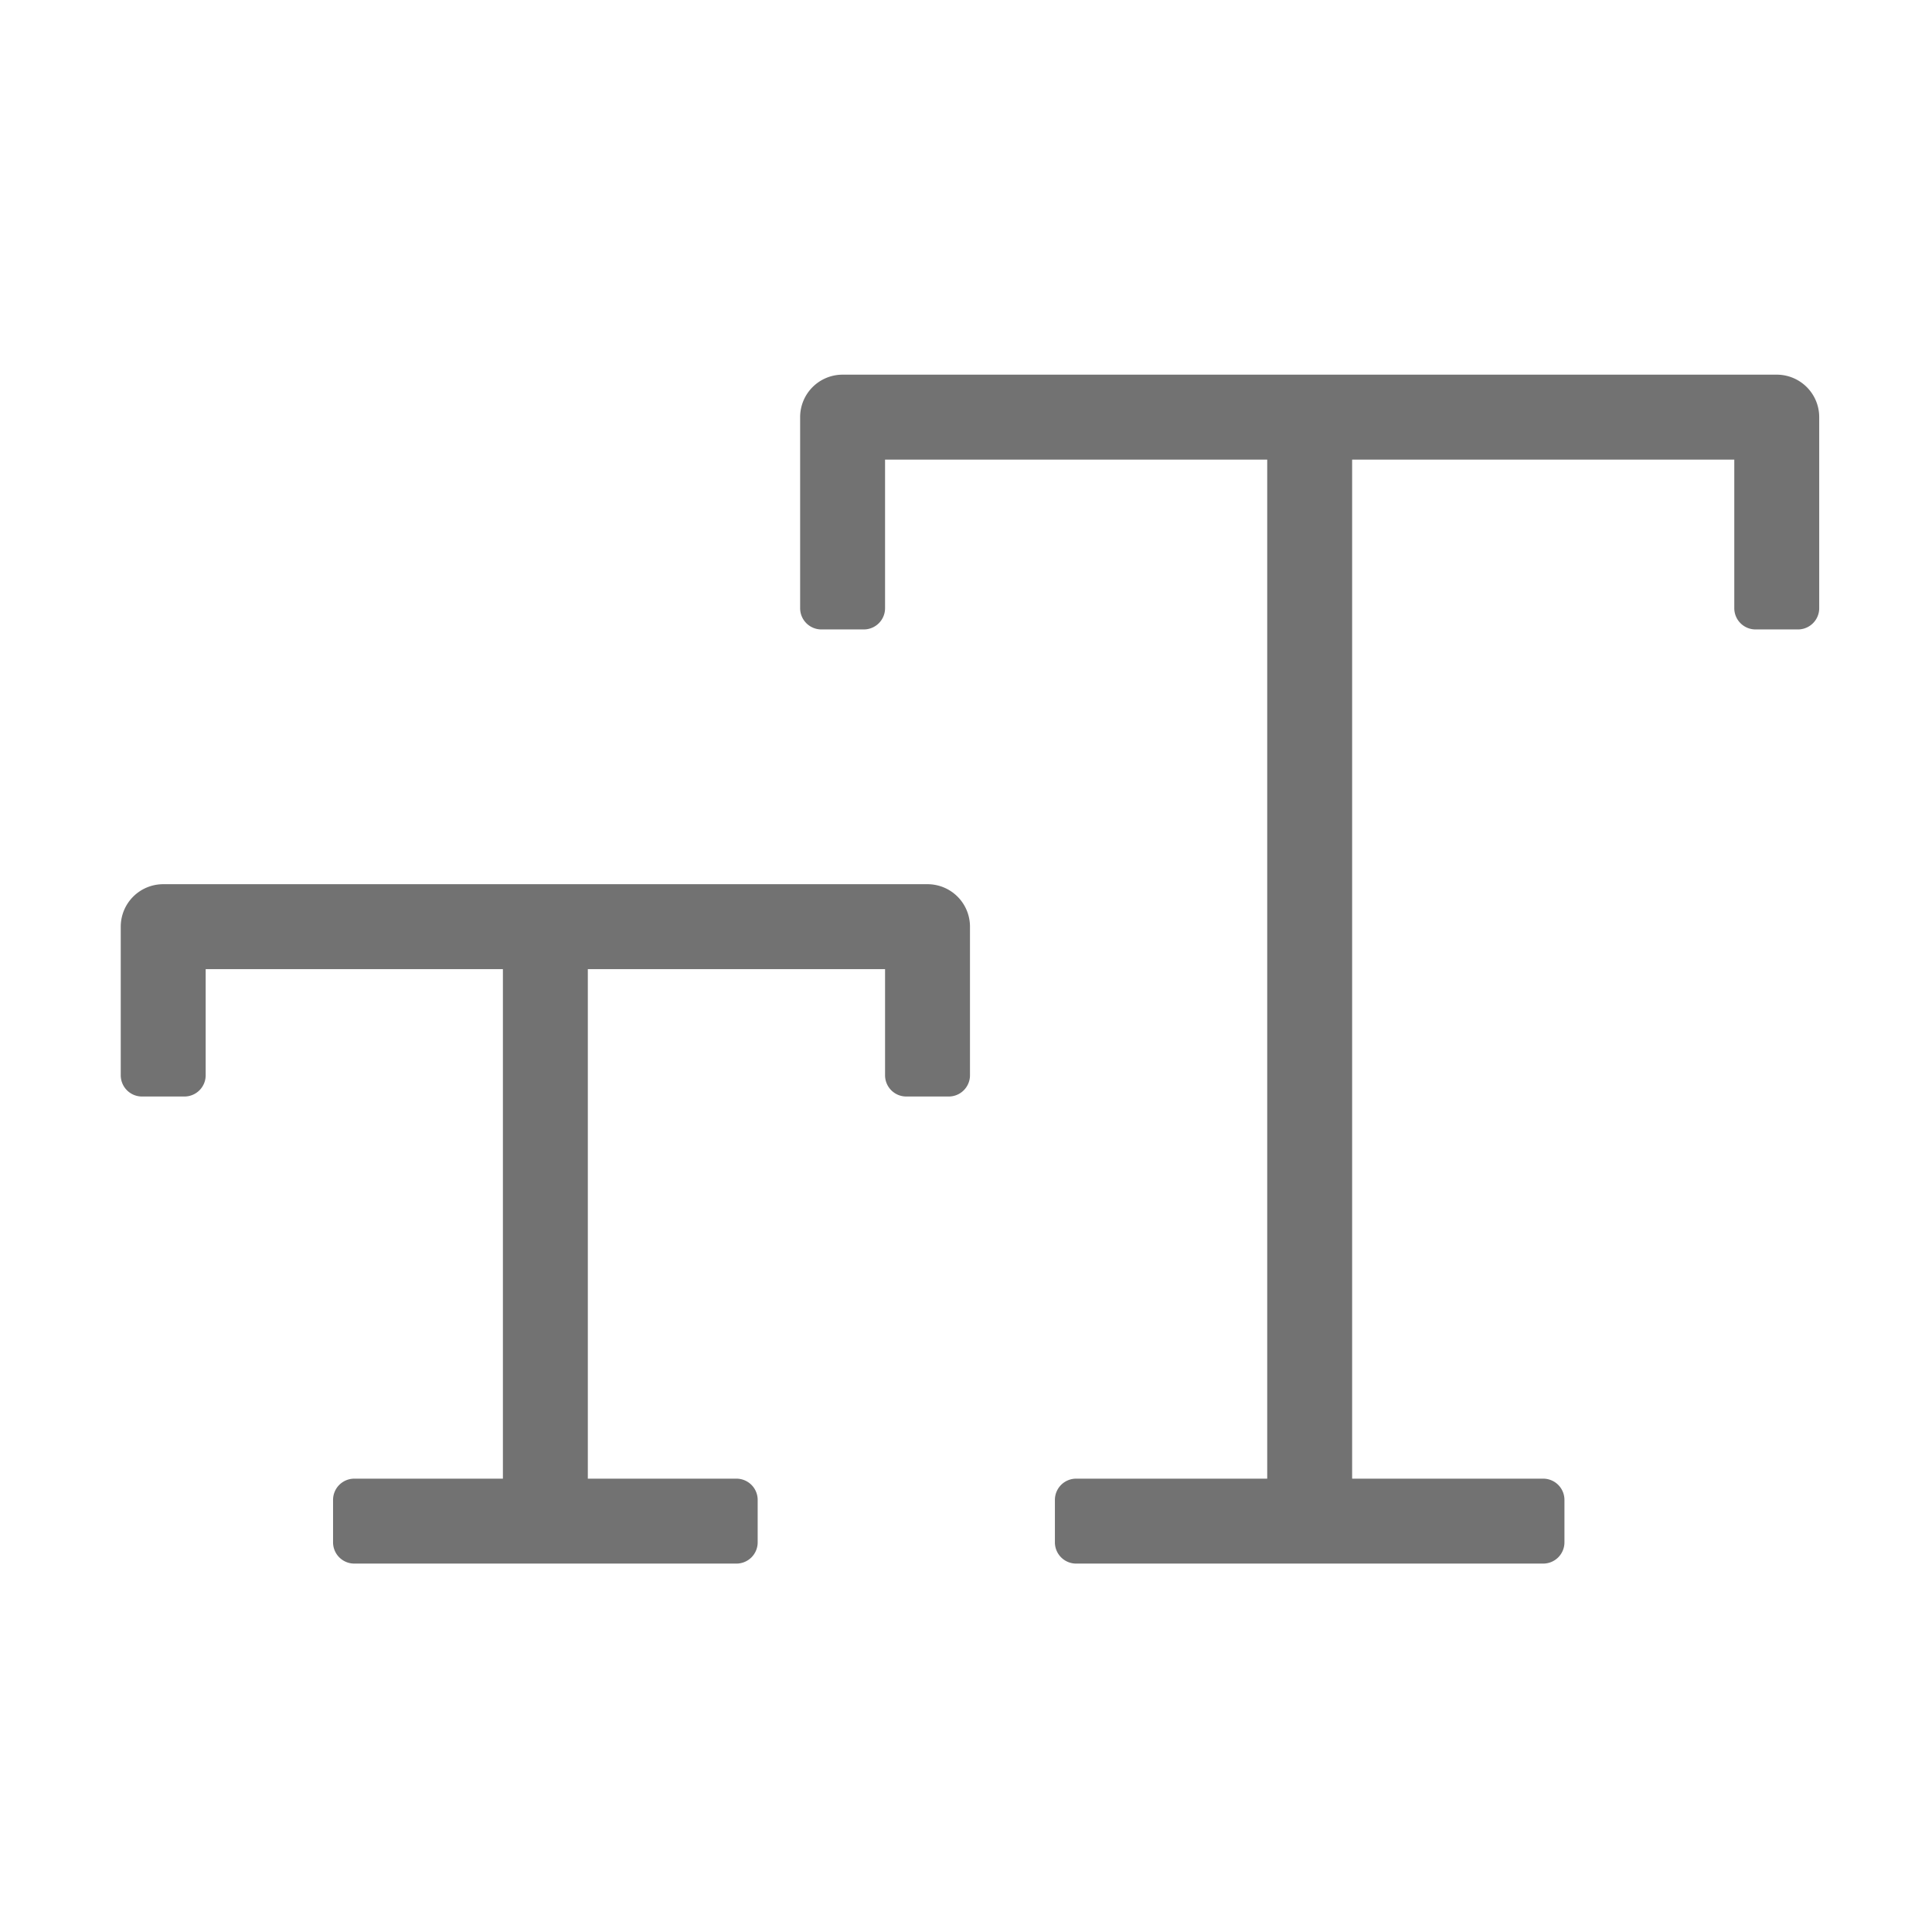 ﻿<?xml version='1.0' encoding='UTF-8'?>
<svg viewBox="-2 -4.799 32 32" xmlns="http://www.w3.org/2000/svg">
  <g transform="matrix(0.999, 0, 0, 0.999, 0, 0)">
    <g transform="matrix(0.044, 0, 0, 0.044, 0, 0)">
      <path d="M624, 32L272, 32A16 16 0 0 0 256, 48L256, 120A8 8 0 0 0 264, 128L280, 128A8 8 0 0 0 288, 120L288, 64L432, 64L432, 448L360, 448A8 8 0 0 0 352, 456L352, 472A8 8 0 0 0 360, 480L536, 480A8 8 0 0 0 544, 472L544, 456A8 8 0 0 0 536, 448L464, 448L464, 64L608, 64L608, 120A8 8 0 0 0 616, 128L632, 128A8 8 0 0 0 640, 120L640, 48A16 16 0 0 0 624, 32zM304, 224L16, 224A16 16 0 0 0 0, 240L0, 296A8 8 0 0 0 8, 304L24, 304A8 8 0 0 0 32, 296L32, 256L144, 256L144, 448L88, 448A8 8 0 0 0 80, 456L80, 472A8 8 0 0 0 88, 480L232, 480A8 8 0 0 0 240, 472L240, 456A8 8 0 0 0 232, 448L176, 448L176, 256L288, 256L288, 296A8 8 0 0 0 296, 304L312, 304A8 8 0 0 0 320, 296L320, 240A16 16 0 0 0 304, 224z" fill="#727272" fill-opacity="1" class="Black" />
    </g>
  </g>
</svg>